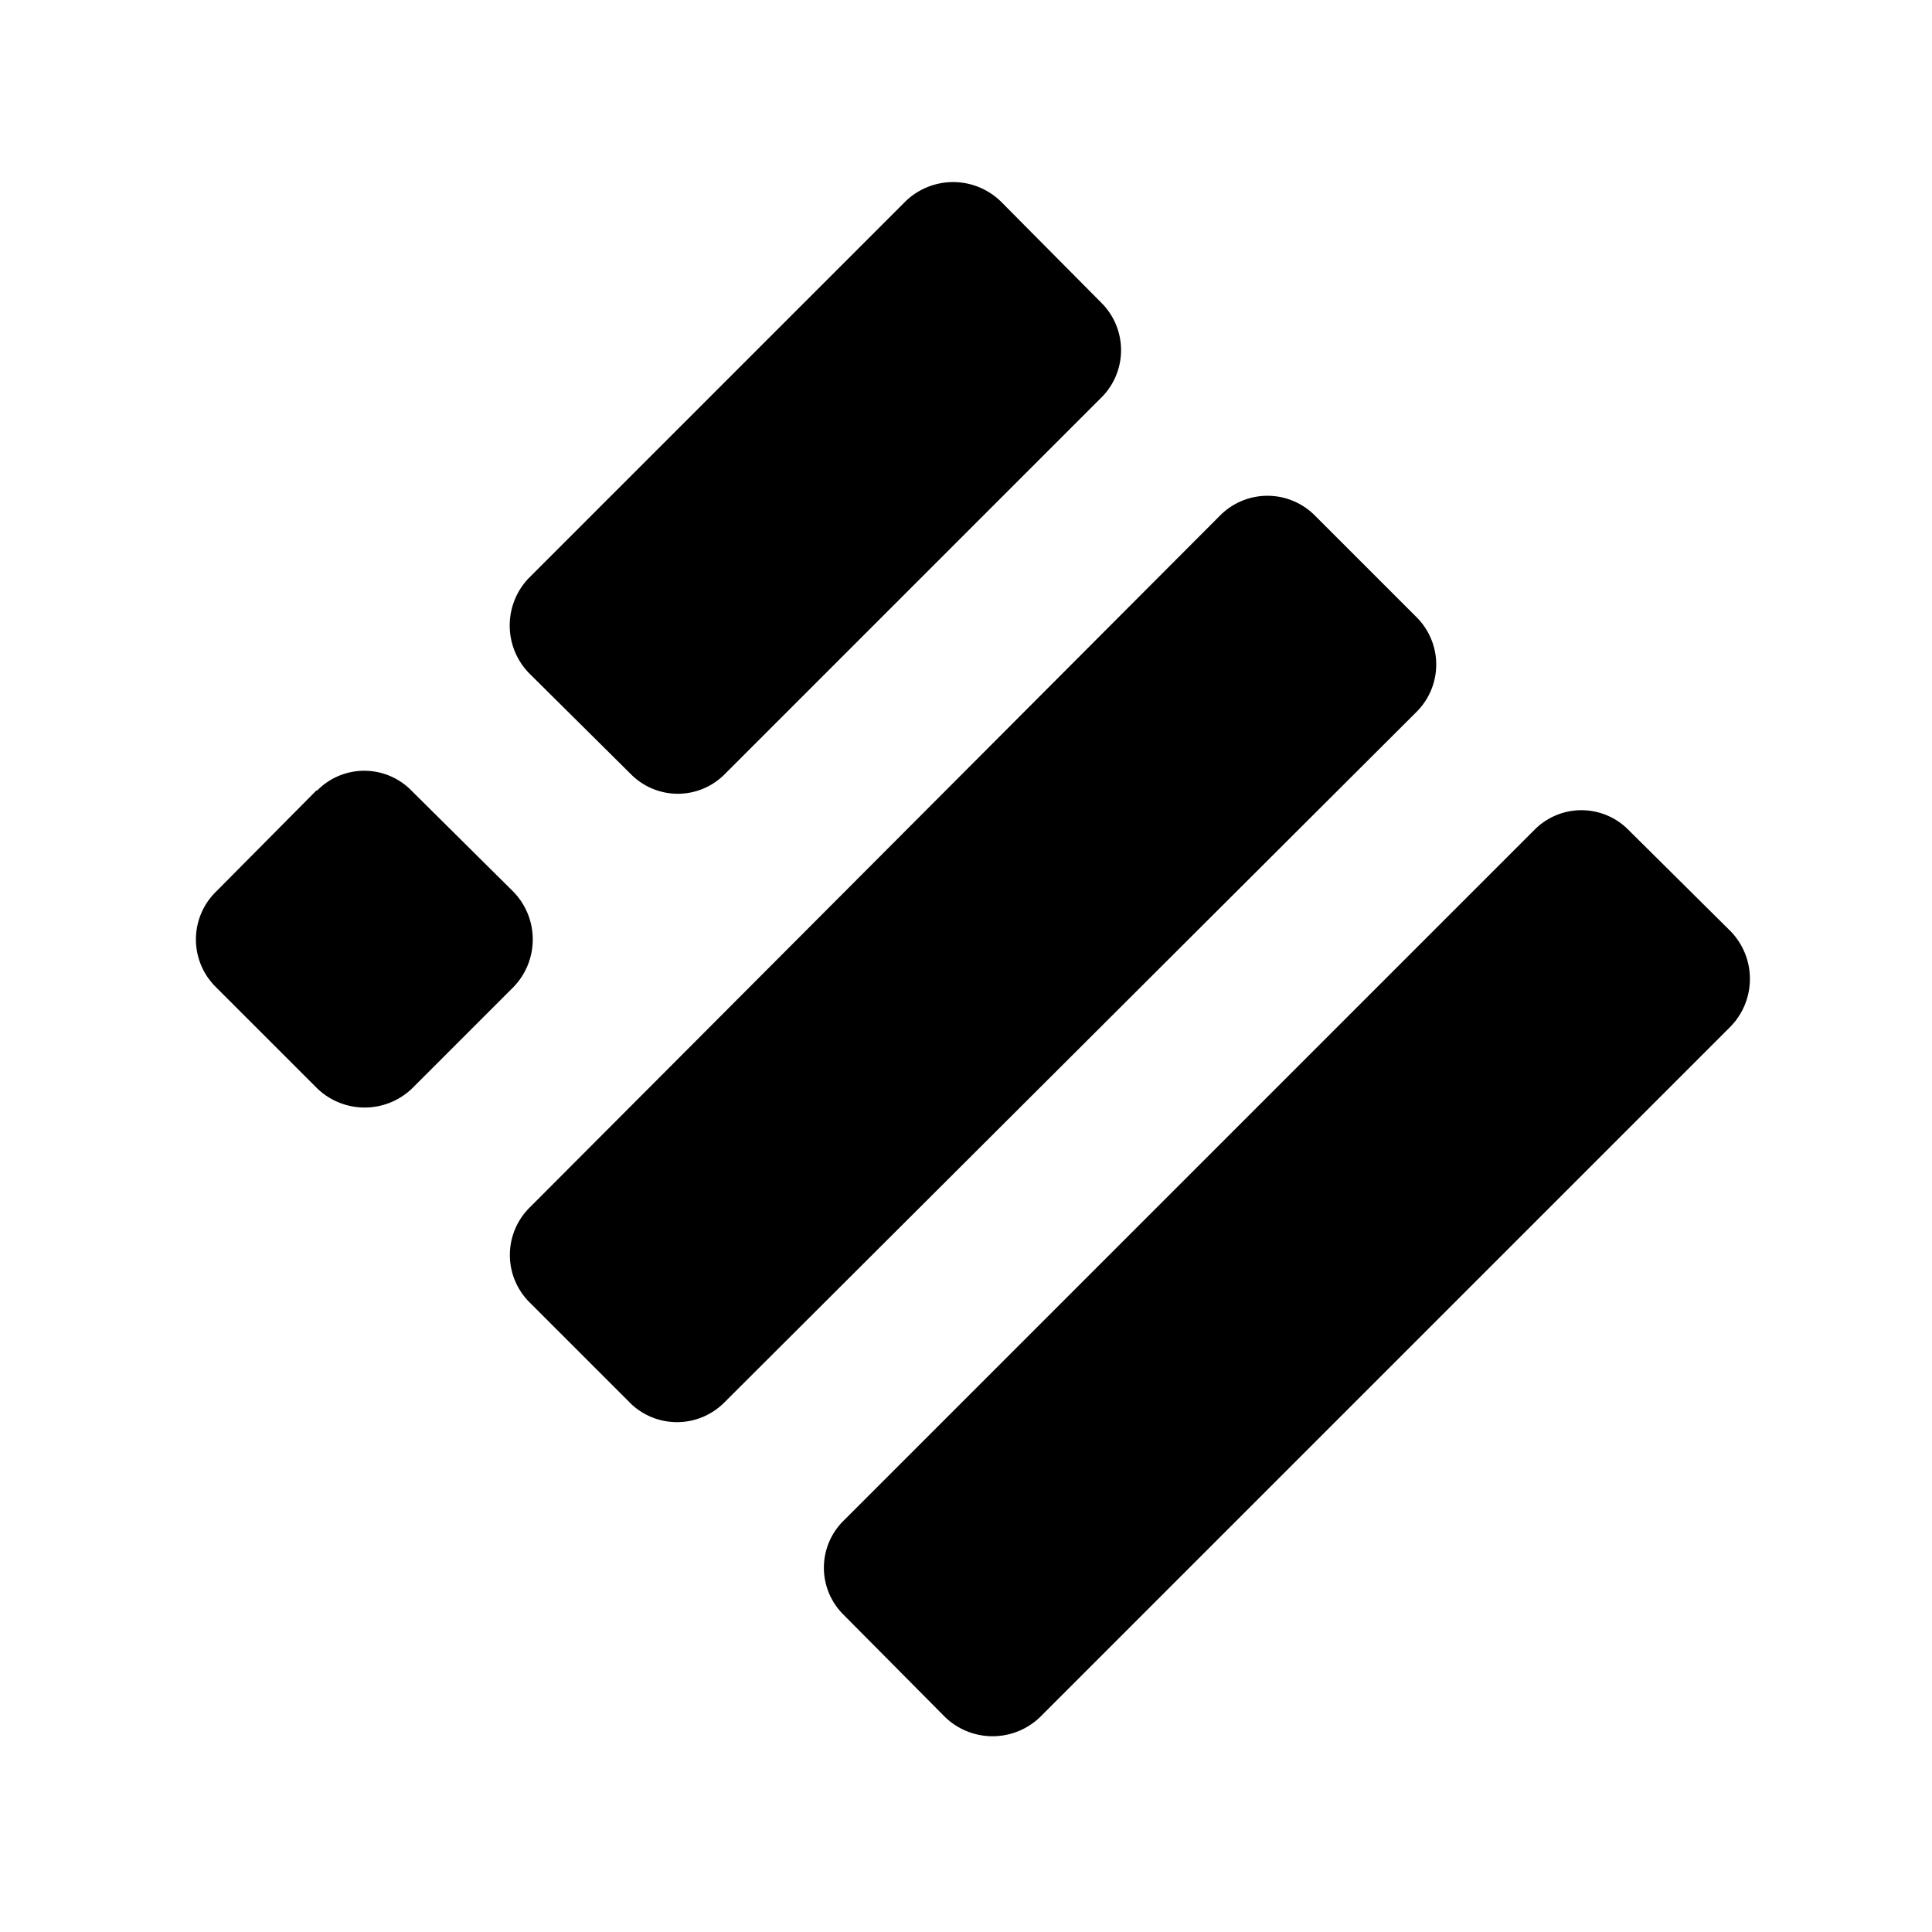 <svg xmlns="http://www.w3.org/2000/svg" viewBox="0 0 24 24"><g id="finance"><path id="binance-usd-_busd_" data-name="binance-usd-(busd)" d="M11.74,21.33l-1.26-1.27a.82.82,0,0,1,0-1.17l8.58-8.58a.82.82,0,0,1,1.17,0l1.27,1.26a.85.85,0,0,1,0,1.18l-8.58,8.58A.85.85,0,0,1,11.74,21.33ZM9,17.42,17.6,8.84a.83.83,0,0,0,0-1.17L16.33,6.4a.83.83,0,0,0-1.17,0L6.58,15a.83.83,0,0,0,0,1.18l1.26,1.26A.83.83,0,0,0,9,17.42Zm0-7.8,4.68-4.68a.83.83,0,0,0,0-1.18L12.43,2.5a.85.85,0,0,0-1.18,0L6.57,7.18a.85.85,0,0,0,0,1.18L7.84,9.62A.82.82,0,0,0,9,9.62Zm-5.07.2L2.68,11.08a.83.83,0,0,0,0,1.18l1.26,1.26a.85.85,0,0,0,1.18,0l1.26-1.26a.85.85,0,0,0,0-1.18L5.11,9.82A.82.82,0,0,0,3.94,9.82Z"/></g></svg>